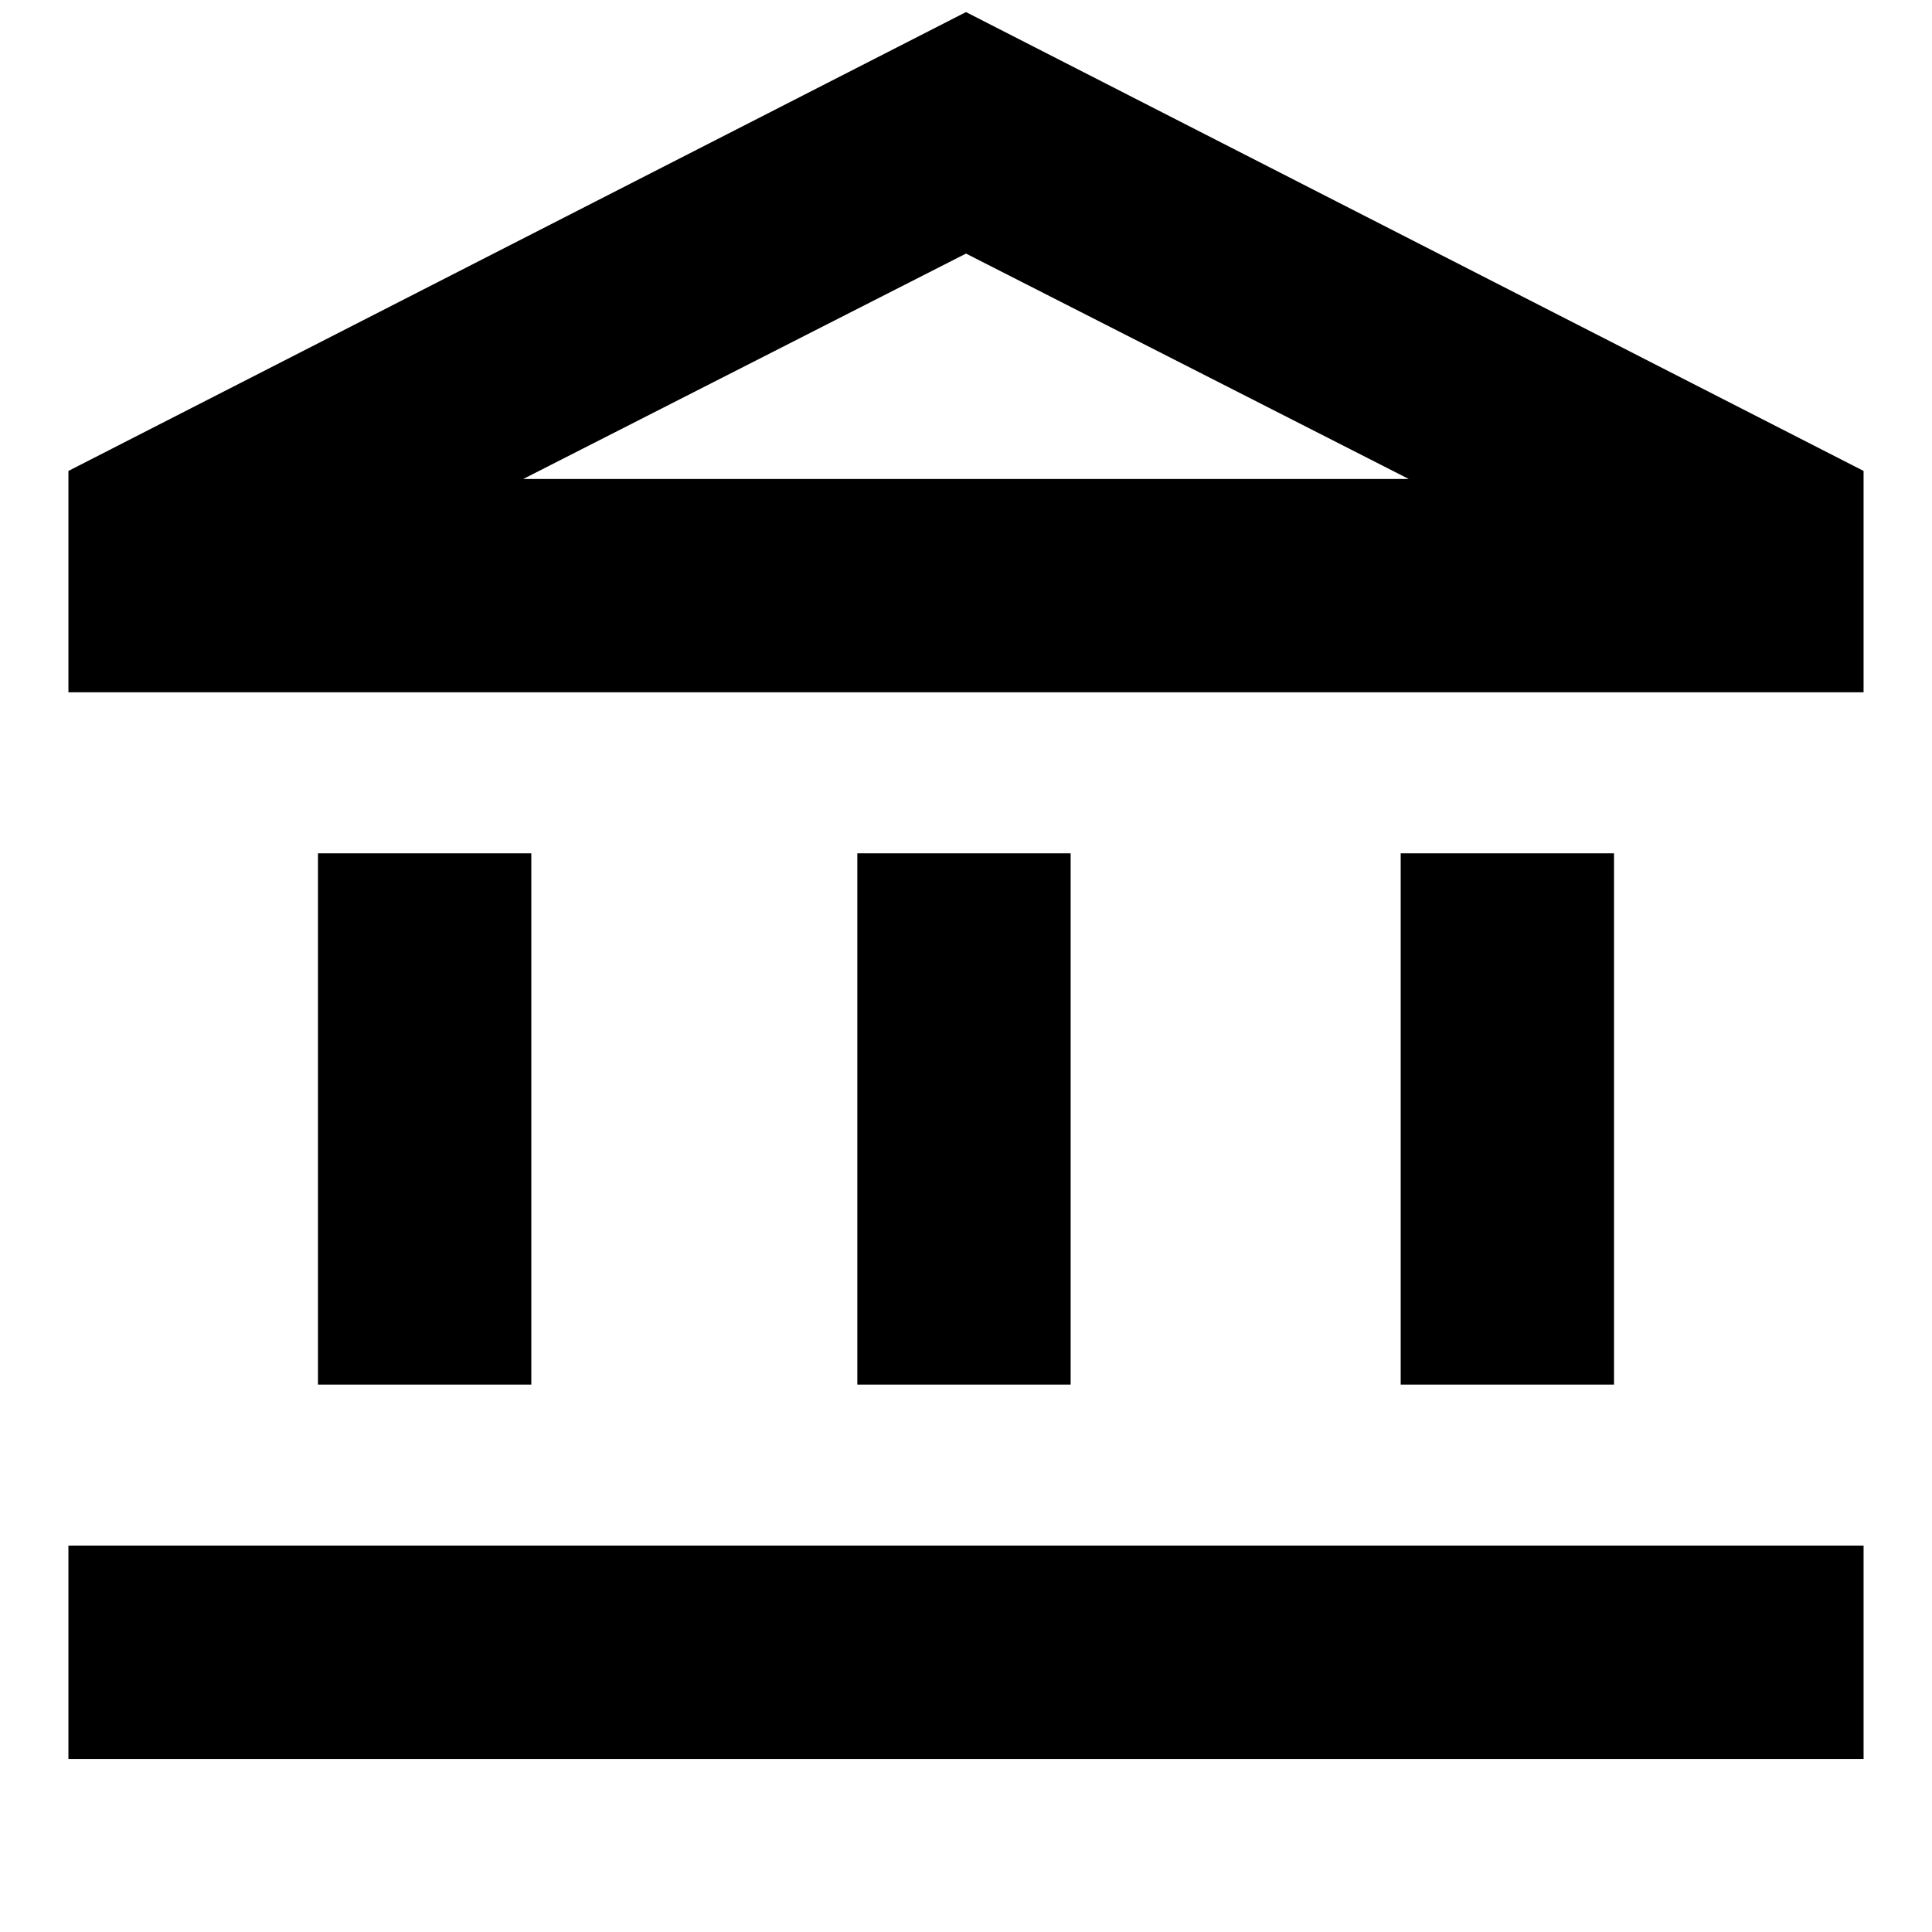<svg xmlns="http://www.w3.org/2000/svg" height="24" width="24"><path d="M3.95 17.2v-6.6H6.6v6.6Zm6.7 0v-6.6h2.65v6.6Zm-9.8 4.65V19.2h22.3v2.65ZM17.4 17.2v-6.6h2.65v6.6ZM.85 8.6V5.85L12 .15l11.15 5.7V8.6ZM6.5 5.95h11Zm0 0h11L12 3.15Z"/></svg>